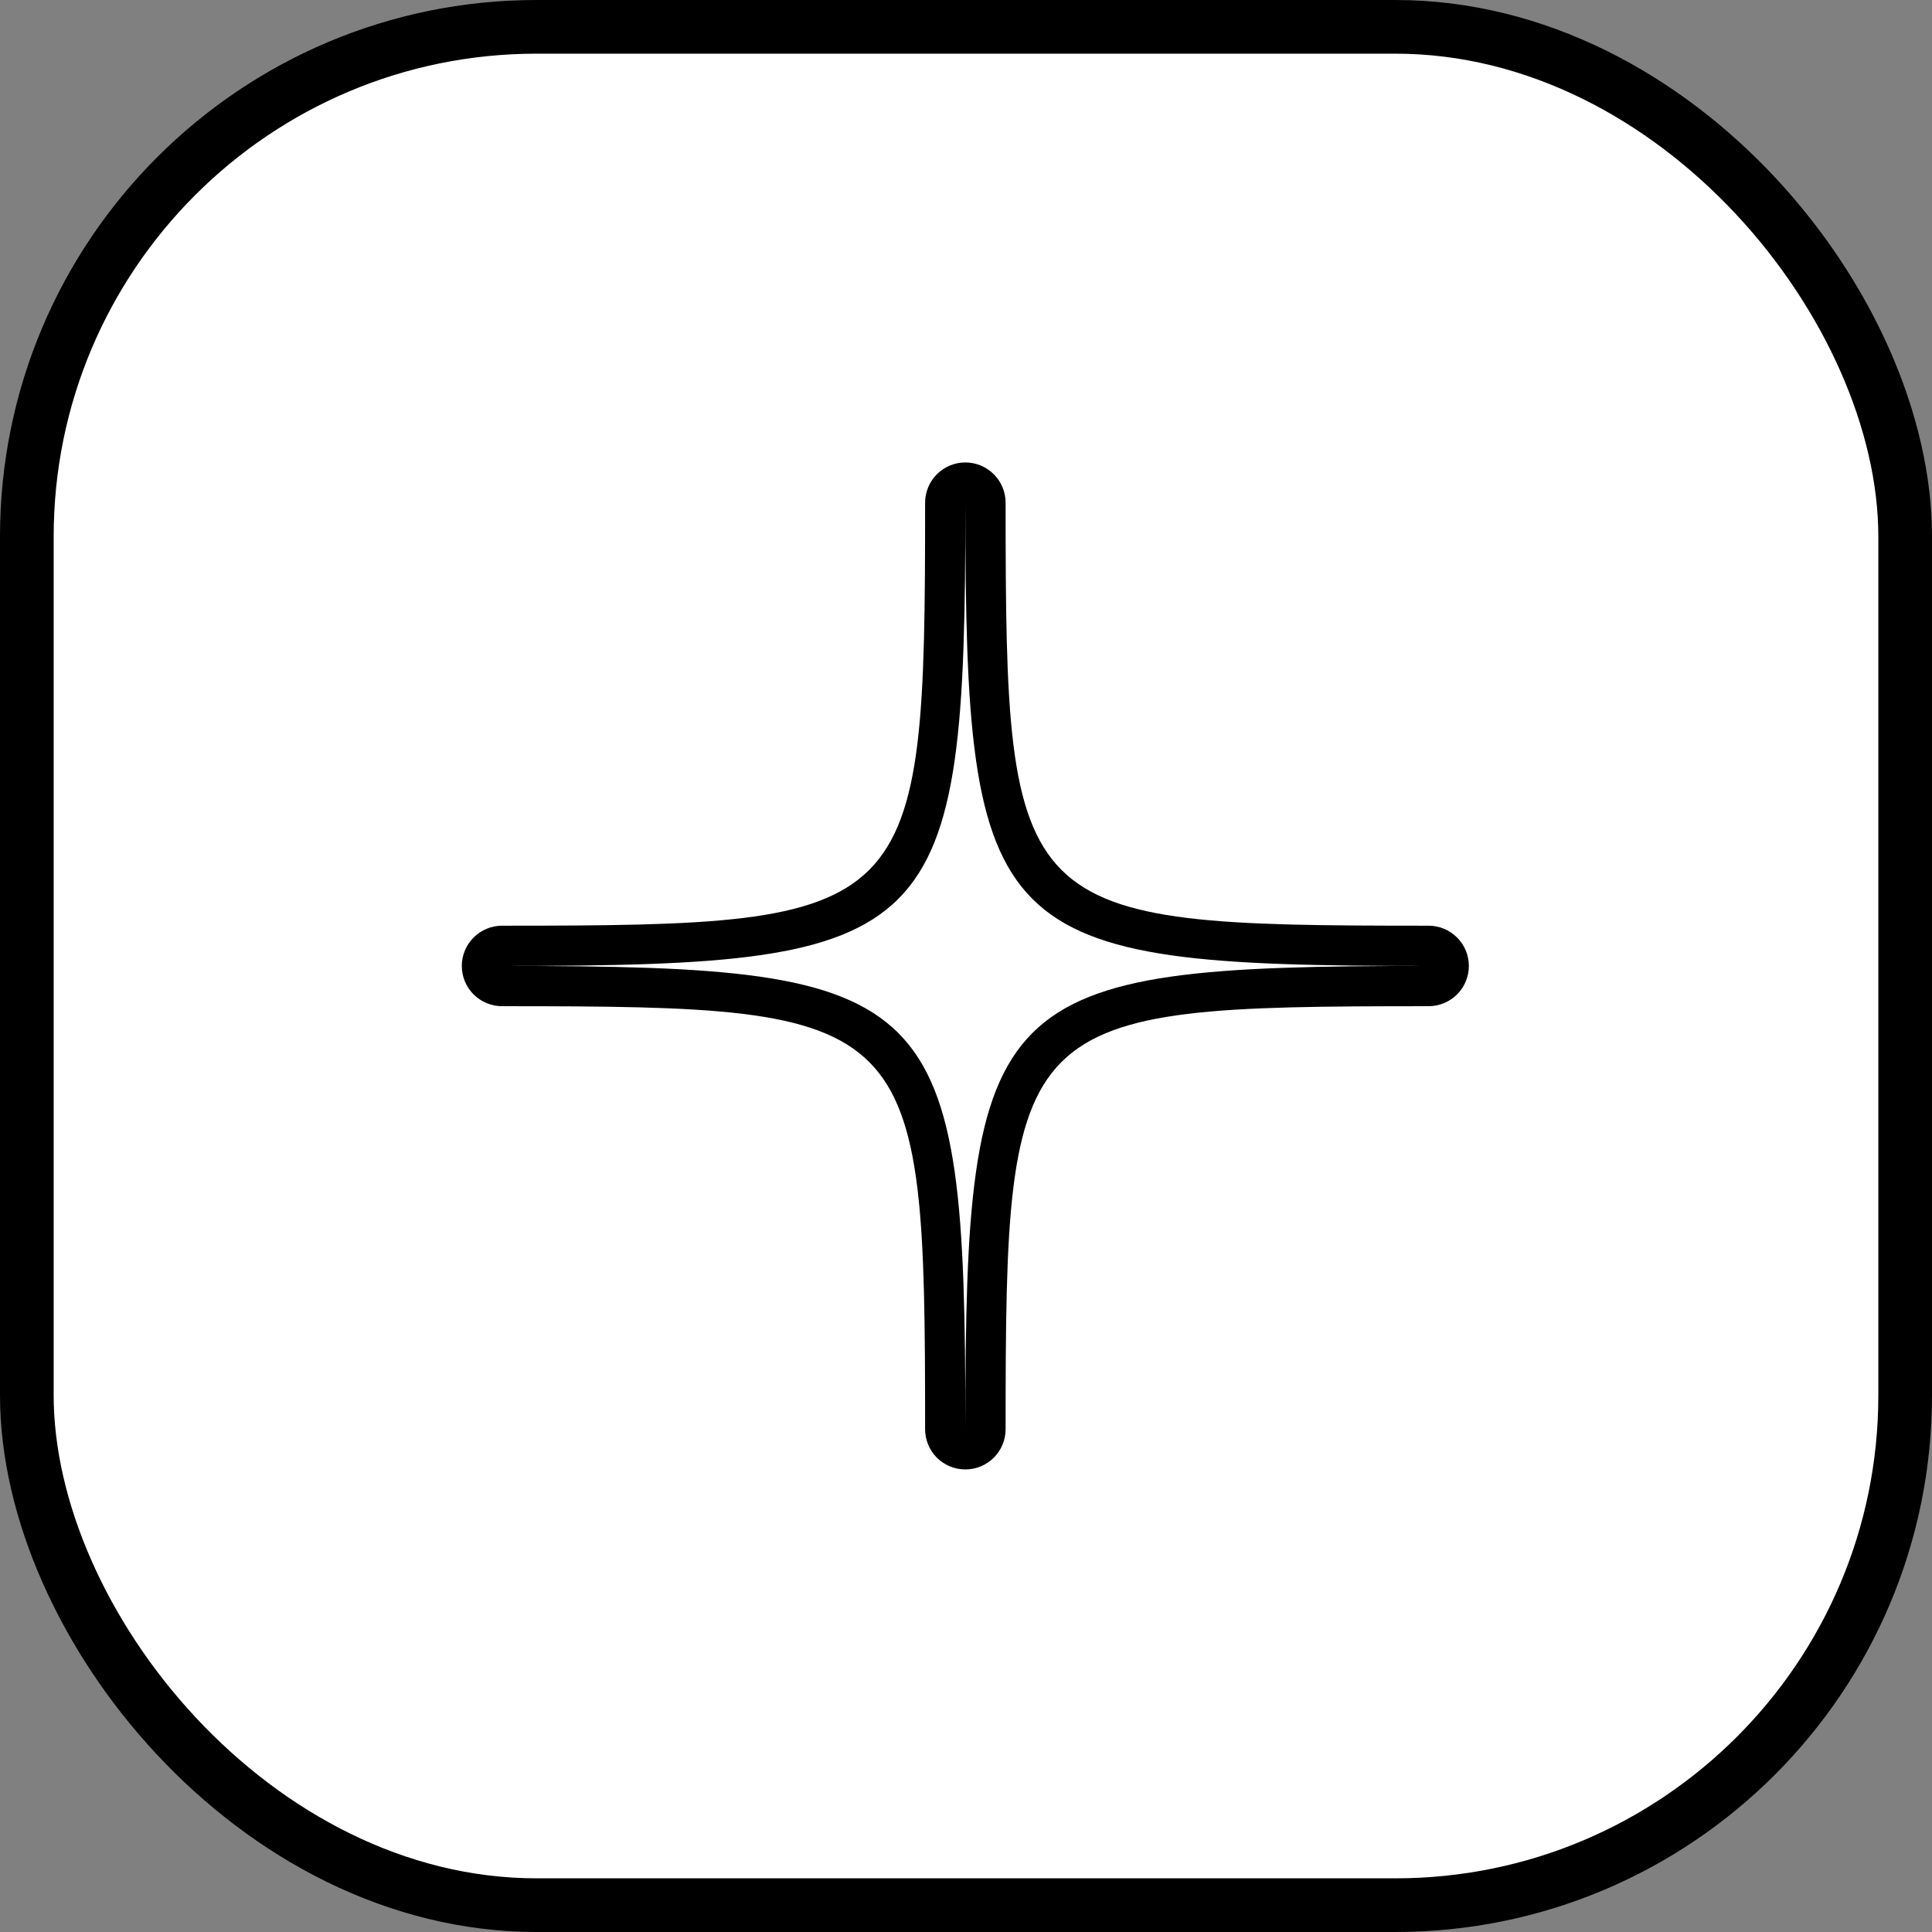 <svg width="36" height="36" viewBox="0 0 36 36" fill="none" xmlns="http://www.w3.org/2000/svg">
<rect x="0" y="0" width="36" height="36" fill="#808080" stroke="none"/>
<rect x="0.5" y="0.5" width="35" height="35" rx="9.5" fill="white" stroke="black"/>
<g clip-path="url(#clip0_588_696)">
<path d="M17.988 9.367C17.988 17.545 18.442 17.999 26.62 17.999C18.442 17.999 17.988 18.454 17.988 26.631C17.988 18.454 17.533 17.999 9.355 17.999C17.533 17.999 17.988 17.545 17.988 9.367ZM17.988 8.617C17.789 8.617 17.598 8.696 17.457 8.837C17.317 8.978 17.238 9.168 17.238 9.367C17.238 17.102 17.09 17.249 9.355 17.249C9.157 17.249 8.966 17.328 8.825 17.469C8.684 17.61 8.605 17.8 8.605 17.999C8.605 18.198 8.684 18.389 8.825 18.53C8.966 18.67 9.157 18.749 9.355 18.749C17.09 18.749 17.238 18.897 17.238 26.631C17.238 26.83 17.317 27.021 17.457 27.162C17.598 27.302 17.789 27.381 17.988 27.381C18.186 27.381 18.377 27.302 18.518 27.162C18.659 27.021 18.738 26.83 18.738 26.631C18.738 18.897 18.885 18.749 26.62 18.749C26.819 18.749 27.009 18.67 27.15 18.53C27.291 18.389 27.37 18.198 27.37 17.999C27.37 17.8 27.291 17.61 27.15 17.469C27.009 17.328 26.819 17.249 26.62 17.249C18.885 17.249 18.738 17.102 18.738 9.367C18.738 9.168 18.659 8.978 18.518 8.837C18.377 8.696 18.186 8.617 17.988 8.617Z" fill="black"/>
</g>
<defs>
<clipPath id="clip0_588_696">
<rect width="20" height="20" fill="white" transform="translate(8 8)"/>
</clipPath>
</defs>
</svg>
